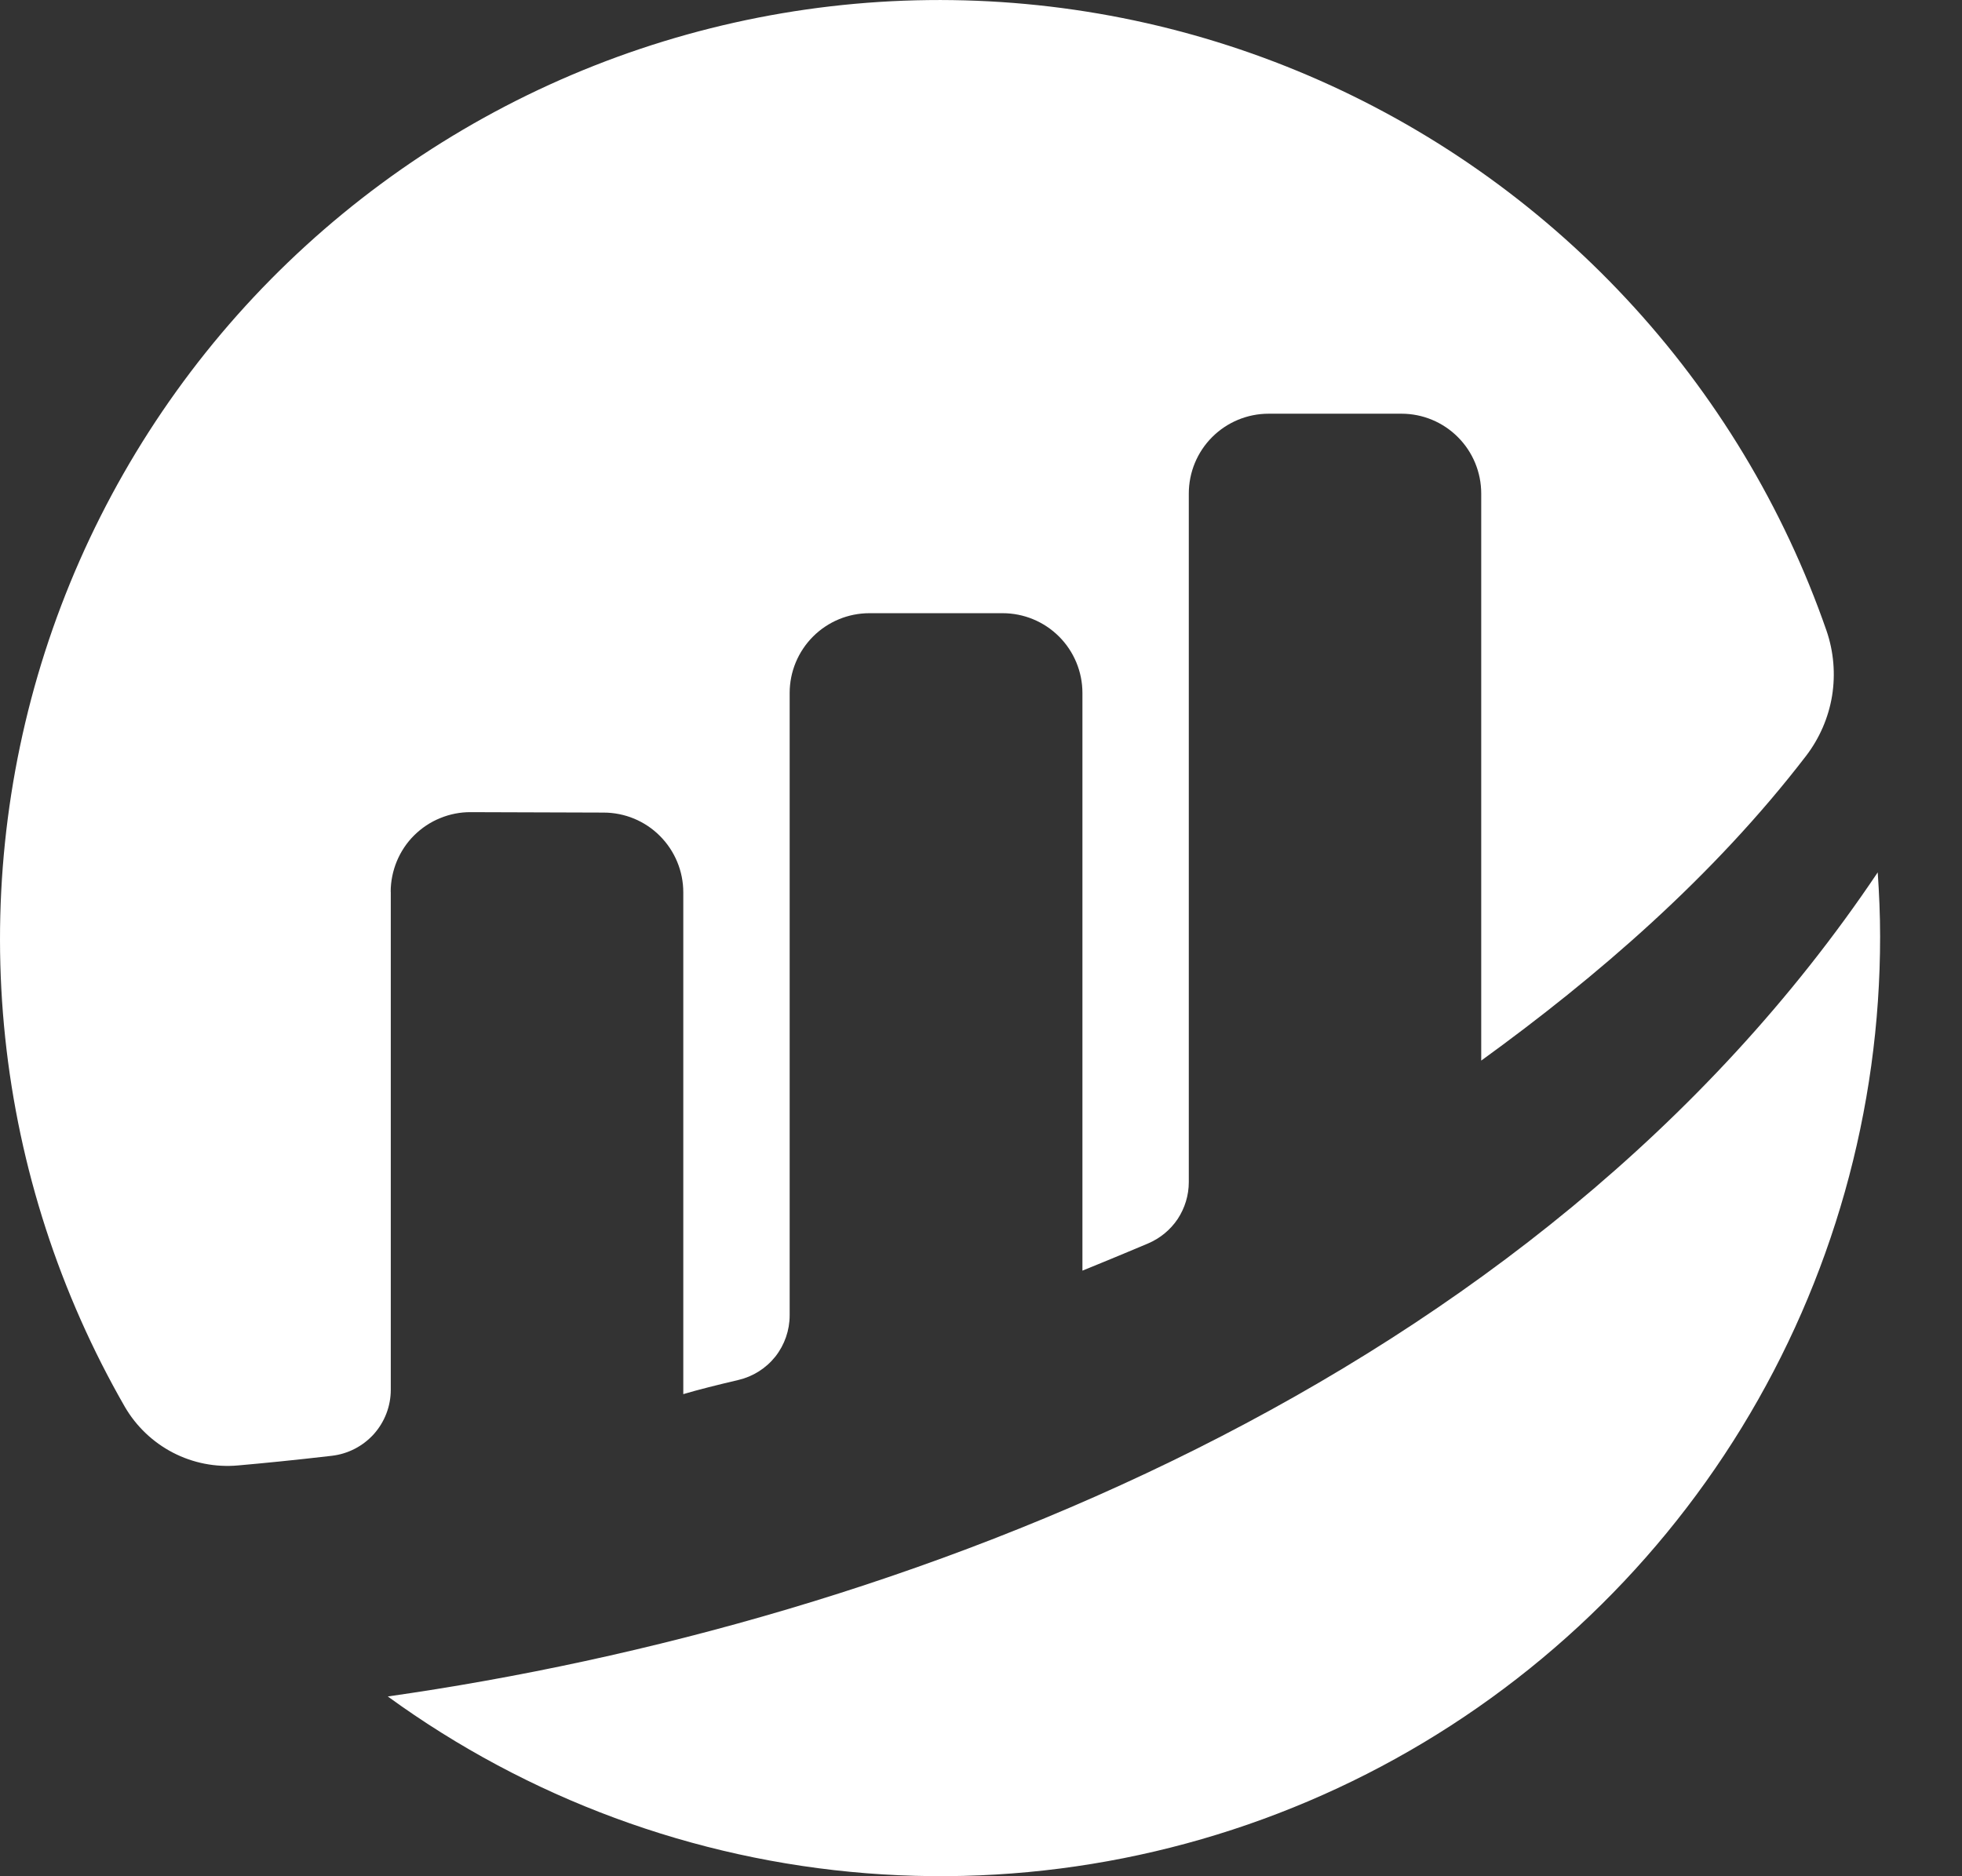 <svg width="23" height="22" viewBox="0 0 23 22" fill="none" xmlns="http://www.w3.org/2000/svg">
<rect x="0" y="0" width="23" height="22" fill="#333333" stroke="none"/>
<path d="M4.58 10.457C4.58 10.334 4.605 10.212 4.652 10.098C4.699 9.985 4.768 9.881 4.855 9.795C4.943 9.708 5.046 9.639 5.16 9.593C5.274 9.546 5.396 9.522 5.519 9.523L7.075 9.528C7.323 9.528 7.561 9.626 7.736 9.802C7.911 9.977 8.01 10.215 8.01 10.463V16.347C8.185 16.295 8.409 16.239 8.656 16.181C8.827 16.141 8.98 16.044 9.089 15.907C9.198 15.769 9.257 15.598 9.257 15.423V8.125C9.257 7.877 9.356 7.639 9.531 7.464C9.707 7.288 9.944 7.19 10.193 7.19H11.753C12.001 7.19 12.239 7.288 12.415 7.464C12.59 7.639 12.689 7.877 12.689 8.125V14.899C12.689 14.899 13.079 14.741 13.459 14.58C13.6 14.52 13.721 14.42 13.806 14.293C13.89 14.165 13.936 14.015 13.936 13.861V5.787C13.936 5.539 14.034 5.301 14.21 5.125C14.385 4.95 14.623 4.851 14.871 4.851H16.43C16.678 4.851 16.916 4.95 17.091 5.126C17.266 5.301 17.364 5.539 17.364 5.787V12.436C18.716 11.457 20.086 10.278 21.173 8.862C21.33 8.656 21.435 8.415 21.477 8.159C21.518 7.903 21.496 7.641 21.412 7.396C20.909 5.948 20.109 4.622 19.063 3.501C18.018 2.38 16.75 1.49 15.341 0.887C13.932 0.284 12.413 -0.017 10.88 0.001C9.348 0.019 7.836 0.357 6.441 0.993C5.047 1.629 3.801 2.549 2.782 3.694C1.764 4.84 0.996 6.185 0.527 7.644C0.059 9.103 -0.1 10.644 0.061 12.168C0.222 13.693 0.7 15.166 1.463 16.495C1.596 16.724 1.792 16.911 2.027 17.033C2.262 17.155 2.527 17.207 2.791 17.183C3.086 17.157 3.453 17.121 3.89 17.07C4.08 17.048 4.255 16.957 4.383 16.815C4.51 16.672 4.581 16.488 4.581 16.296V10.457" fill="white"/>
<path d="M4.546 19.892C6.189 21.087 8.131 21.805 10.157 21.965C12.183 22.125 14.213 21.722 16.024 20.8C17.835 19.878 19.355 18.473 20.417 16.74C21.479 15.007 22.041 13.015 22.04 10.982C22.04 10.728 22.029 10.478 22.012 10.229C17.987 16.231 10.556 19.037 4.546 19.892Z" fill="white"/>
</svg>
